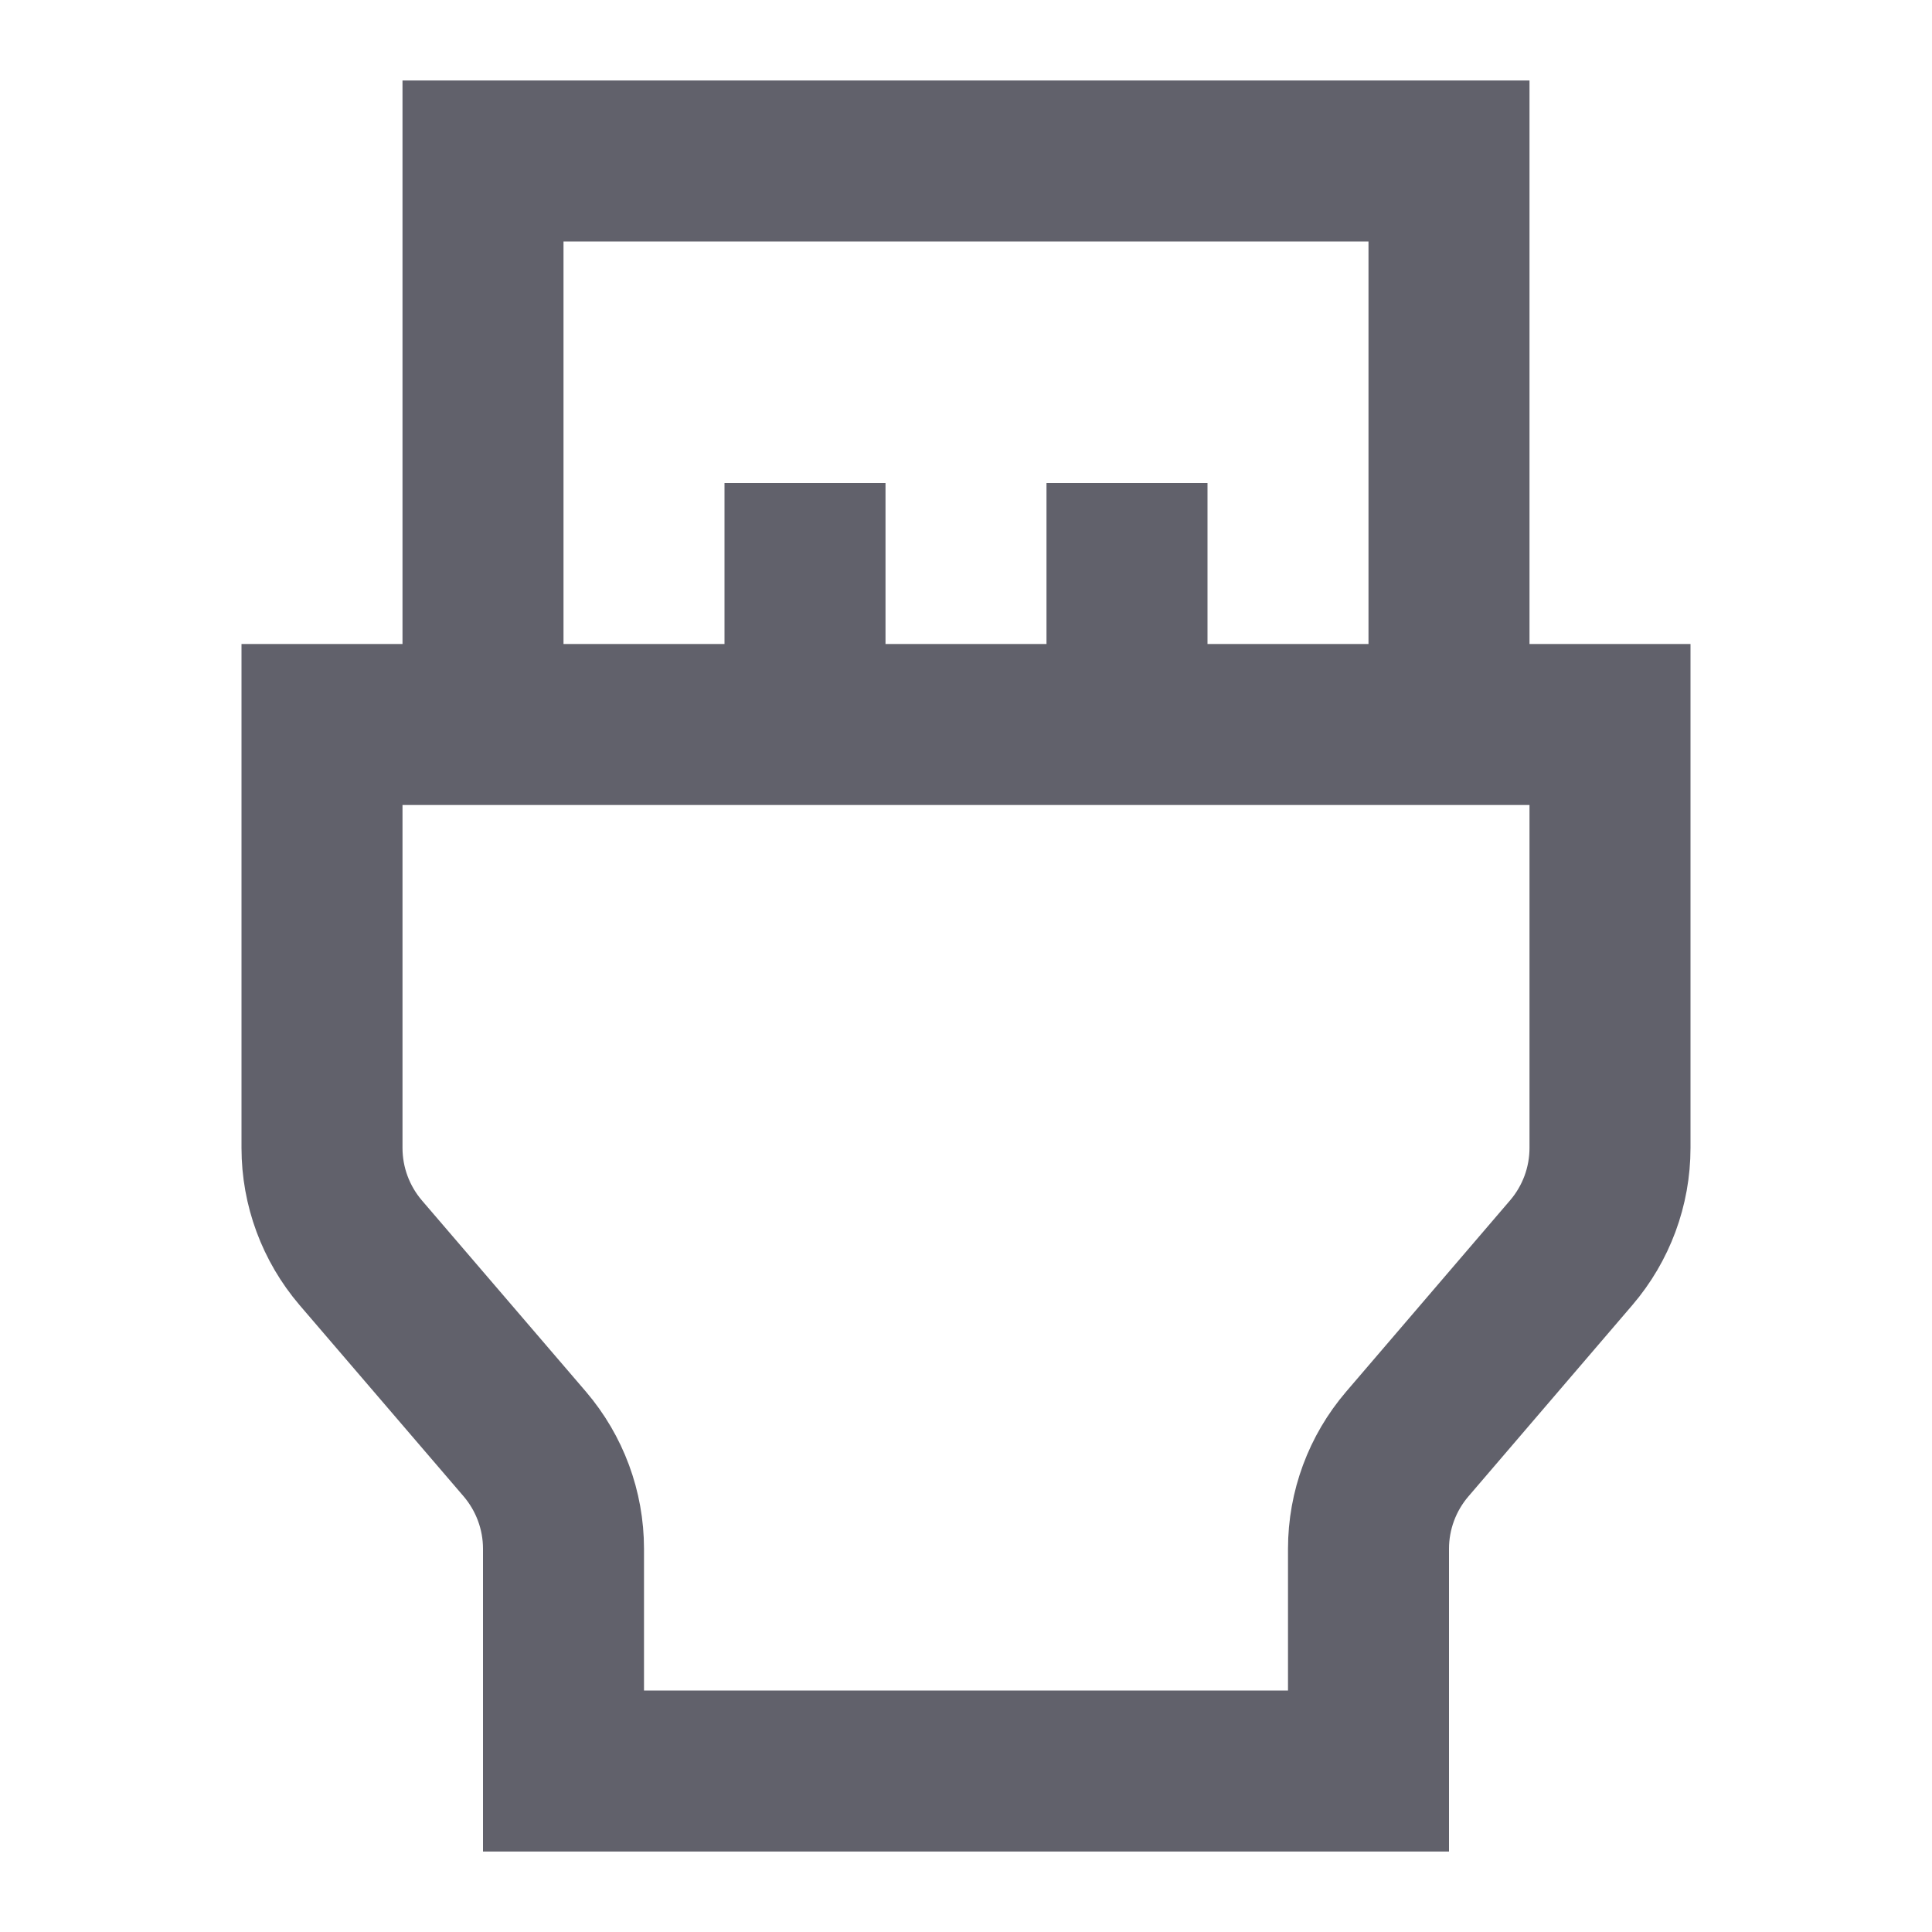 <svg xmlns="http://www.w3.org/2000/svg" height="24" width="24" viewBox="0 0 24 24"> <path d="M6 9L6 2L18 2L18 9" stroke="#61616b" stroke-width="2" data-color="color-2" fill="none"></path> <path d="M10 9V6" stroke="#61616b" stroke-width="2" data-color="color-2" fill="none"></path> <path d="M14 9V6" stroke="#61616b" stroke-width="2" data-color="color-2" fill="none"></path> <path d="M20 9L4 9L4 14.26C4 14.738 4.171 15.199 4.481 15.562L6.519 17.938C6.829 18.301 7 18.762 7 19.24L7 22L17 22L17 19.24C17 18.762 17.171 18.301 17.482 17.938L19.518 15.562C19.829 15.199 20 14.738 20 14.26L20 9Z" stroke="#61616b" stroke-width="2" fill="none"></path></svg>